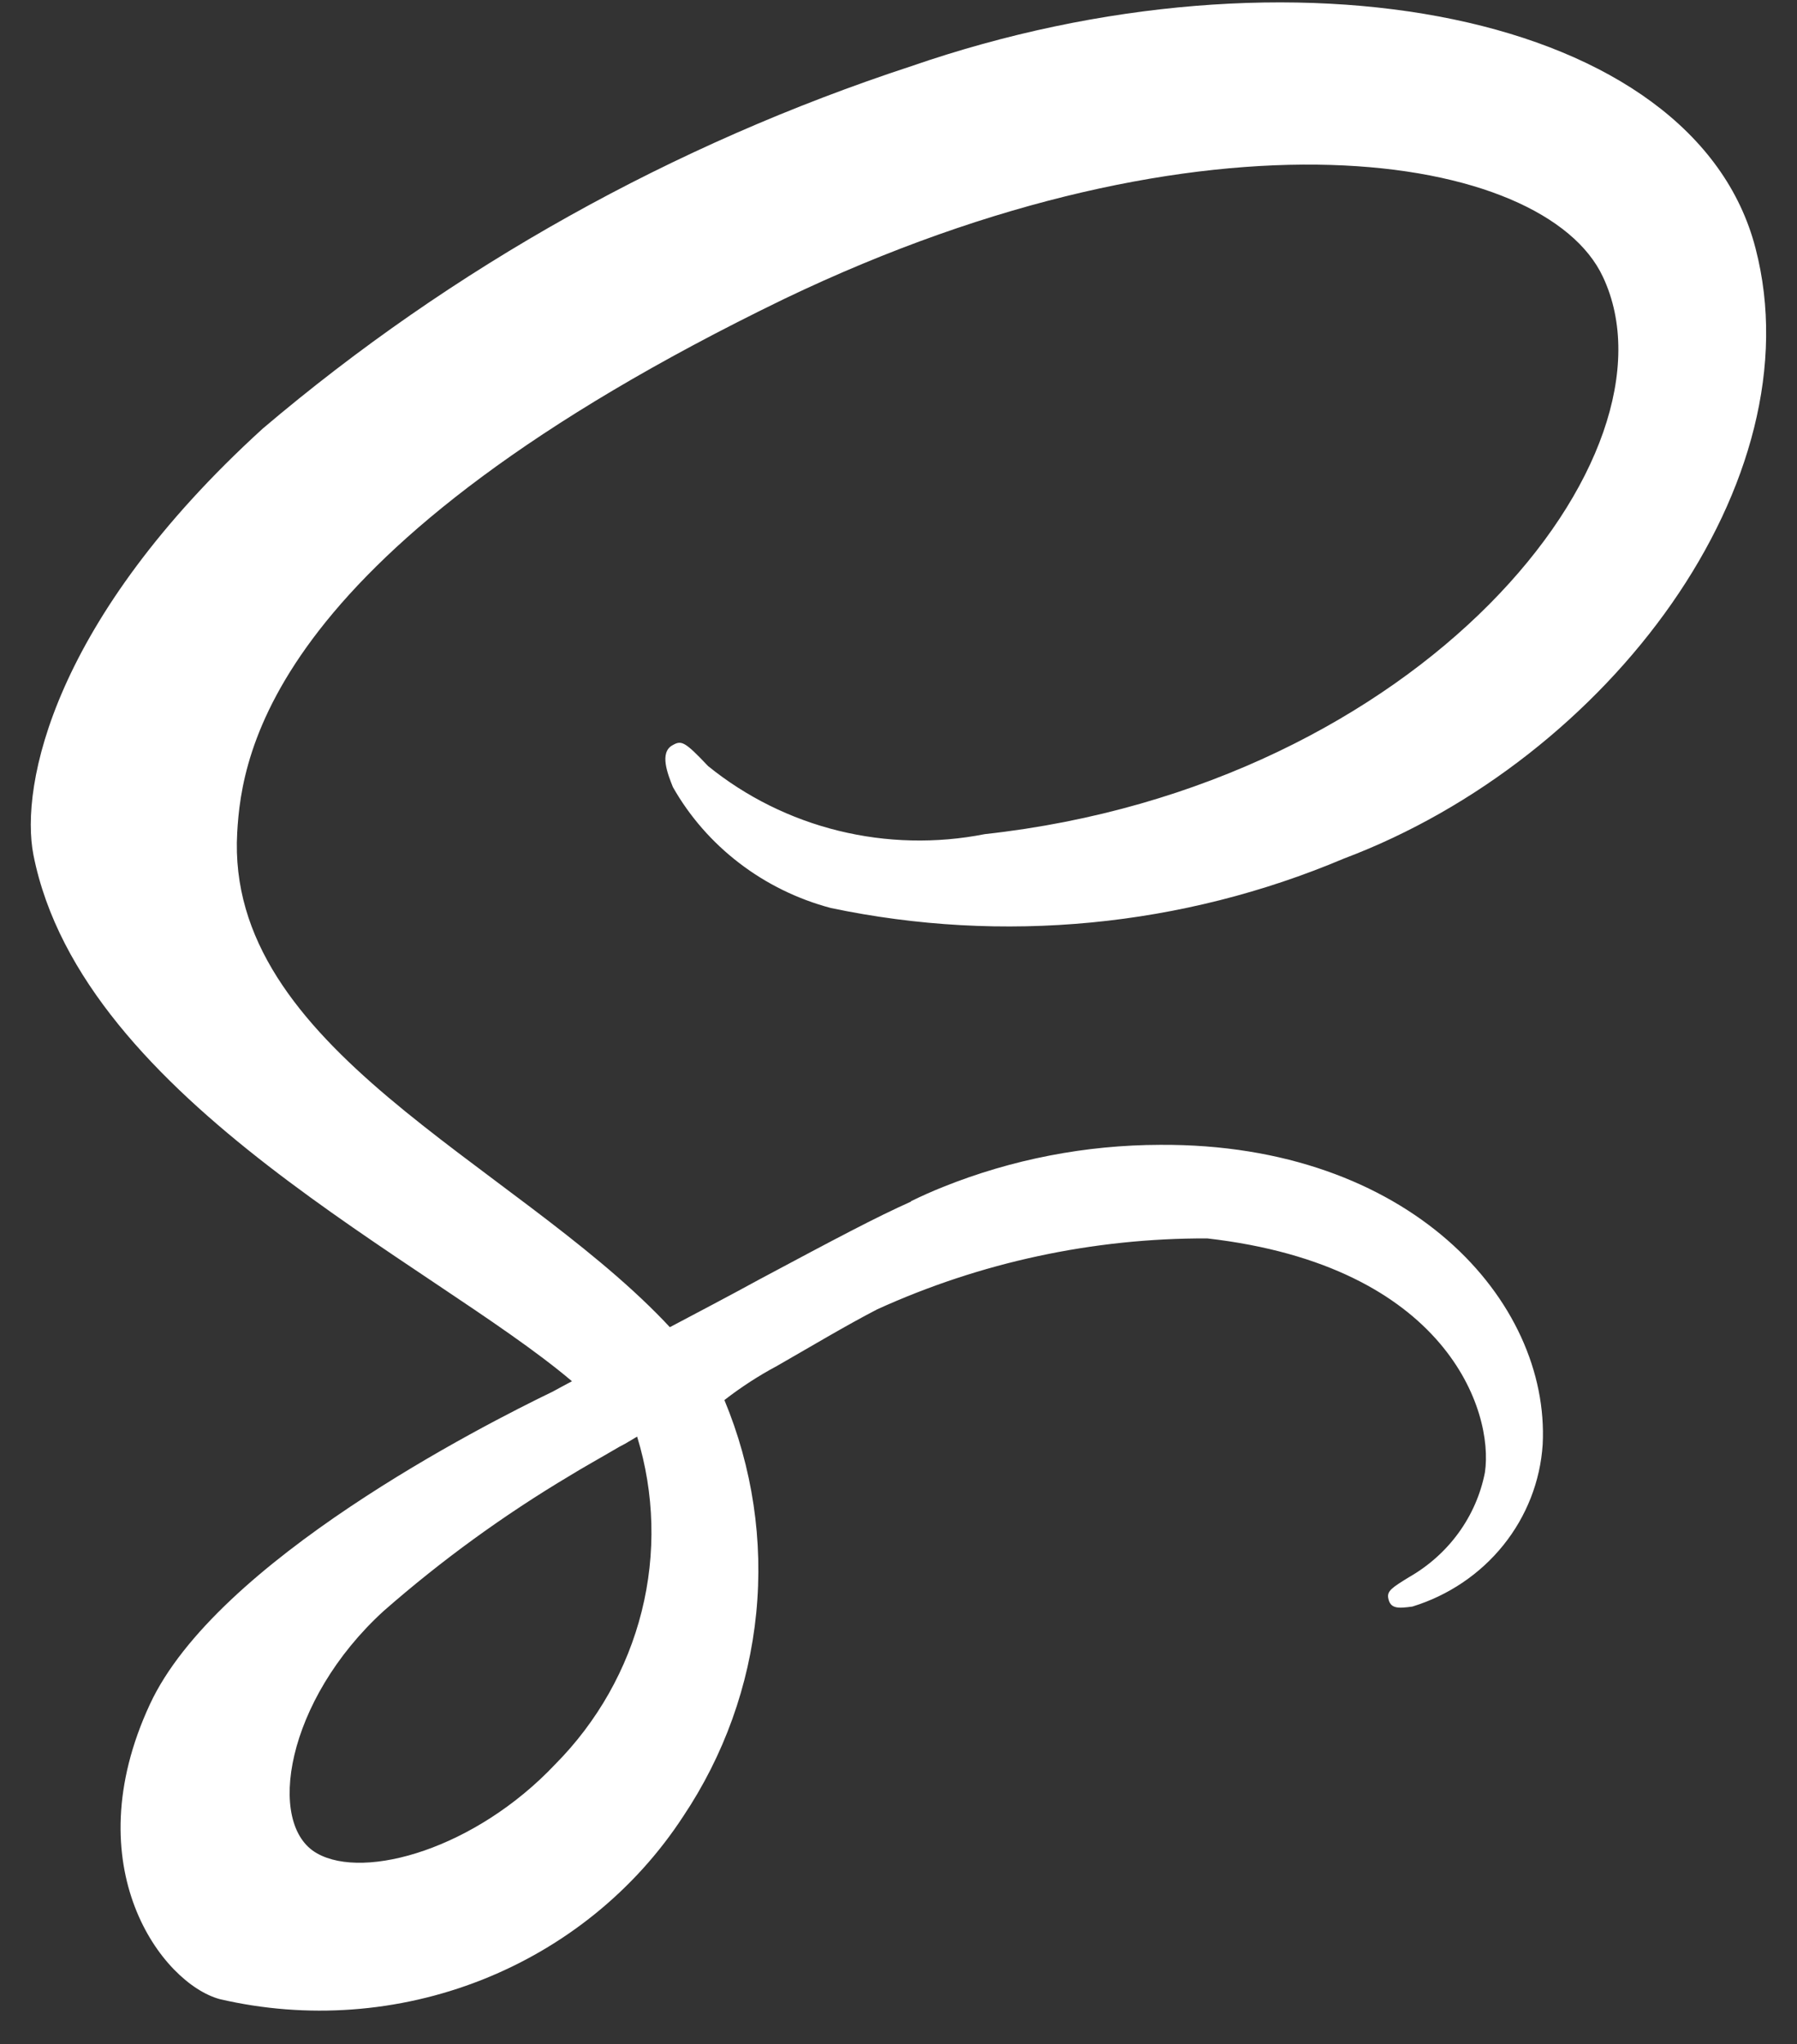 <svg width="51" height="58" viewBox="0 0 51 58" fill="none" xmlns="http://www.w3.org/2000/svg">
<rect x="0" y="0" width="51" height="58" fill="#333333" stroke="none"/>
<path d="M25.858 34.093C24.851 34.544 23.747 35.13 21.538 36.31C20.701 36.768 19.826 37.227 19.011 37.658C18.955 37.603 18.896 37.534 18.84 37.477C14.47 32.934 6.388 29.726 6.732 23.625C6.859 21.402 7.644 15.568 22.253 8.483C34.275 2.718 43.841 4.315 45.493 7.858C47.867 12.908 40.365 22.305 27.95 23.668C26.575 23.939 25.156 23.906 23.797 23.572C22.438 23.238 21.173 22.61 20.096 21.737C19.439 21.042 19.34 21.001 19.097 21.14C18.697 21.343 18.955 21.973 19.097 22.333C19.571 23.168 20.212 23.901 20.982 24.49C21.752 25.08 22.635 25.513 23.58 25.764C28.466 26.791 33.56 26.3 38.144 24.36C45.669 21.527 51.544 13.649 49.823 7.045C48.096 0.349 36.672 -1.859 25.864 1.877C19.096 4.096 12.842 7.59 7.46 12.158C1.506 17.577 0.563 22.287 0.949 24.259C2.335 31.26 12.255 35.817 16.233 39.192C16.024 39.304 15.848 39.396 15.691 39.484C13.706 40.443 6.139 44.291 4.253 48.361C2.111 52.973 4.596 56.279 6.237 56.724C8.711 57.3 11.308 57.111 13.666 56.181C16.023 55.252 18.024 53.63 19.388 51.541C20.547 49.809 21.258 47.83 21.462 45.773C21.666 43.716 21.356 41.642 20.559 39.726C21.029 39.361 21.53 39.036 22.058 38.754C23.071 38.172 24.036 37.597 24.893 37.153C27.825 35.817 31.024 35.129 34.262 35.139C41.059 35.917 42.401 40.042 42.143 41.779C42.023 42.396 41.768 42.98 41.396 43.493C41.024 44.005 40.543 44.435 39.987 44.752C39.516 45.043 39.358 45.141 39.4 45.348C39.457 45.654 39.685 45.64 40.085 45.585C41.106 45.271 42.006 44.664 42.666 43.843C43.325 43.023 43.715 42.027 43.782 40.987C43.992 36.913 39.999 32.444 32.931 32.484C30.814 32.488 28.719 32.894 26.762 33.68C26.448 33.806 26.143 33.942 25.848 34.087L25.858 34.093ZM15.756 50.062C13.498 52.452 10.358 53.354 9.001 52.59C7.536 51.775 8.116 48.241 10.886 45.713C12.526 44.275 14.299 42.987 16.183 41.865C16.511 41.661 16.997 41.392 17.581 41.05C17.682 40.995 17.738 40.967 17.738 40.967L18.082 40.763C18.576 42.374 18.621 44.085 18.212 45.719C17.803 47.353 16.956 48.852 15.756 50.062Z" fill="white"/>
</svg>
